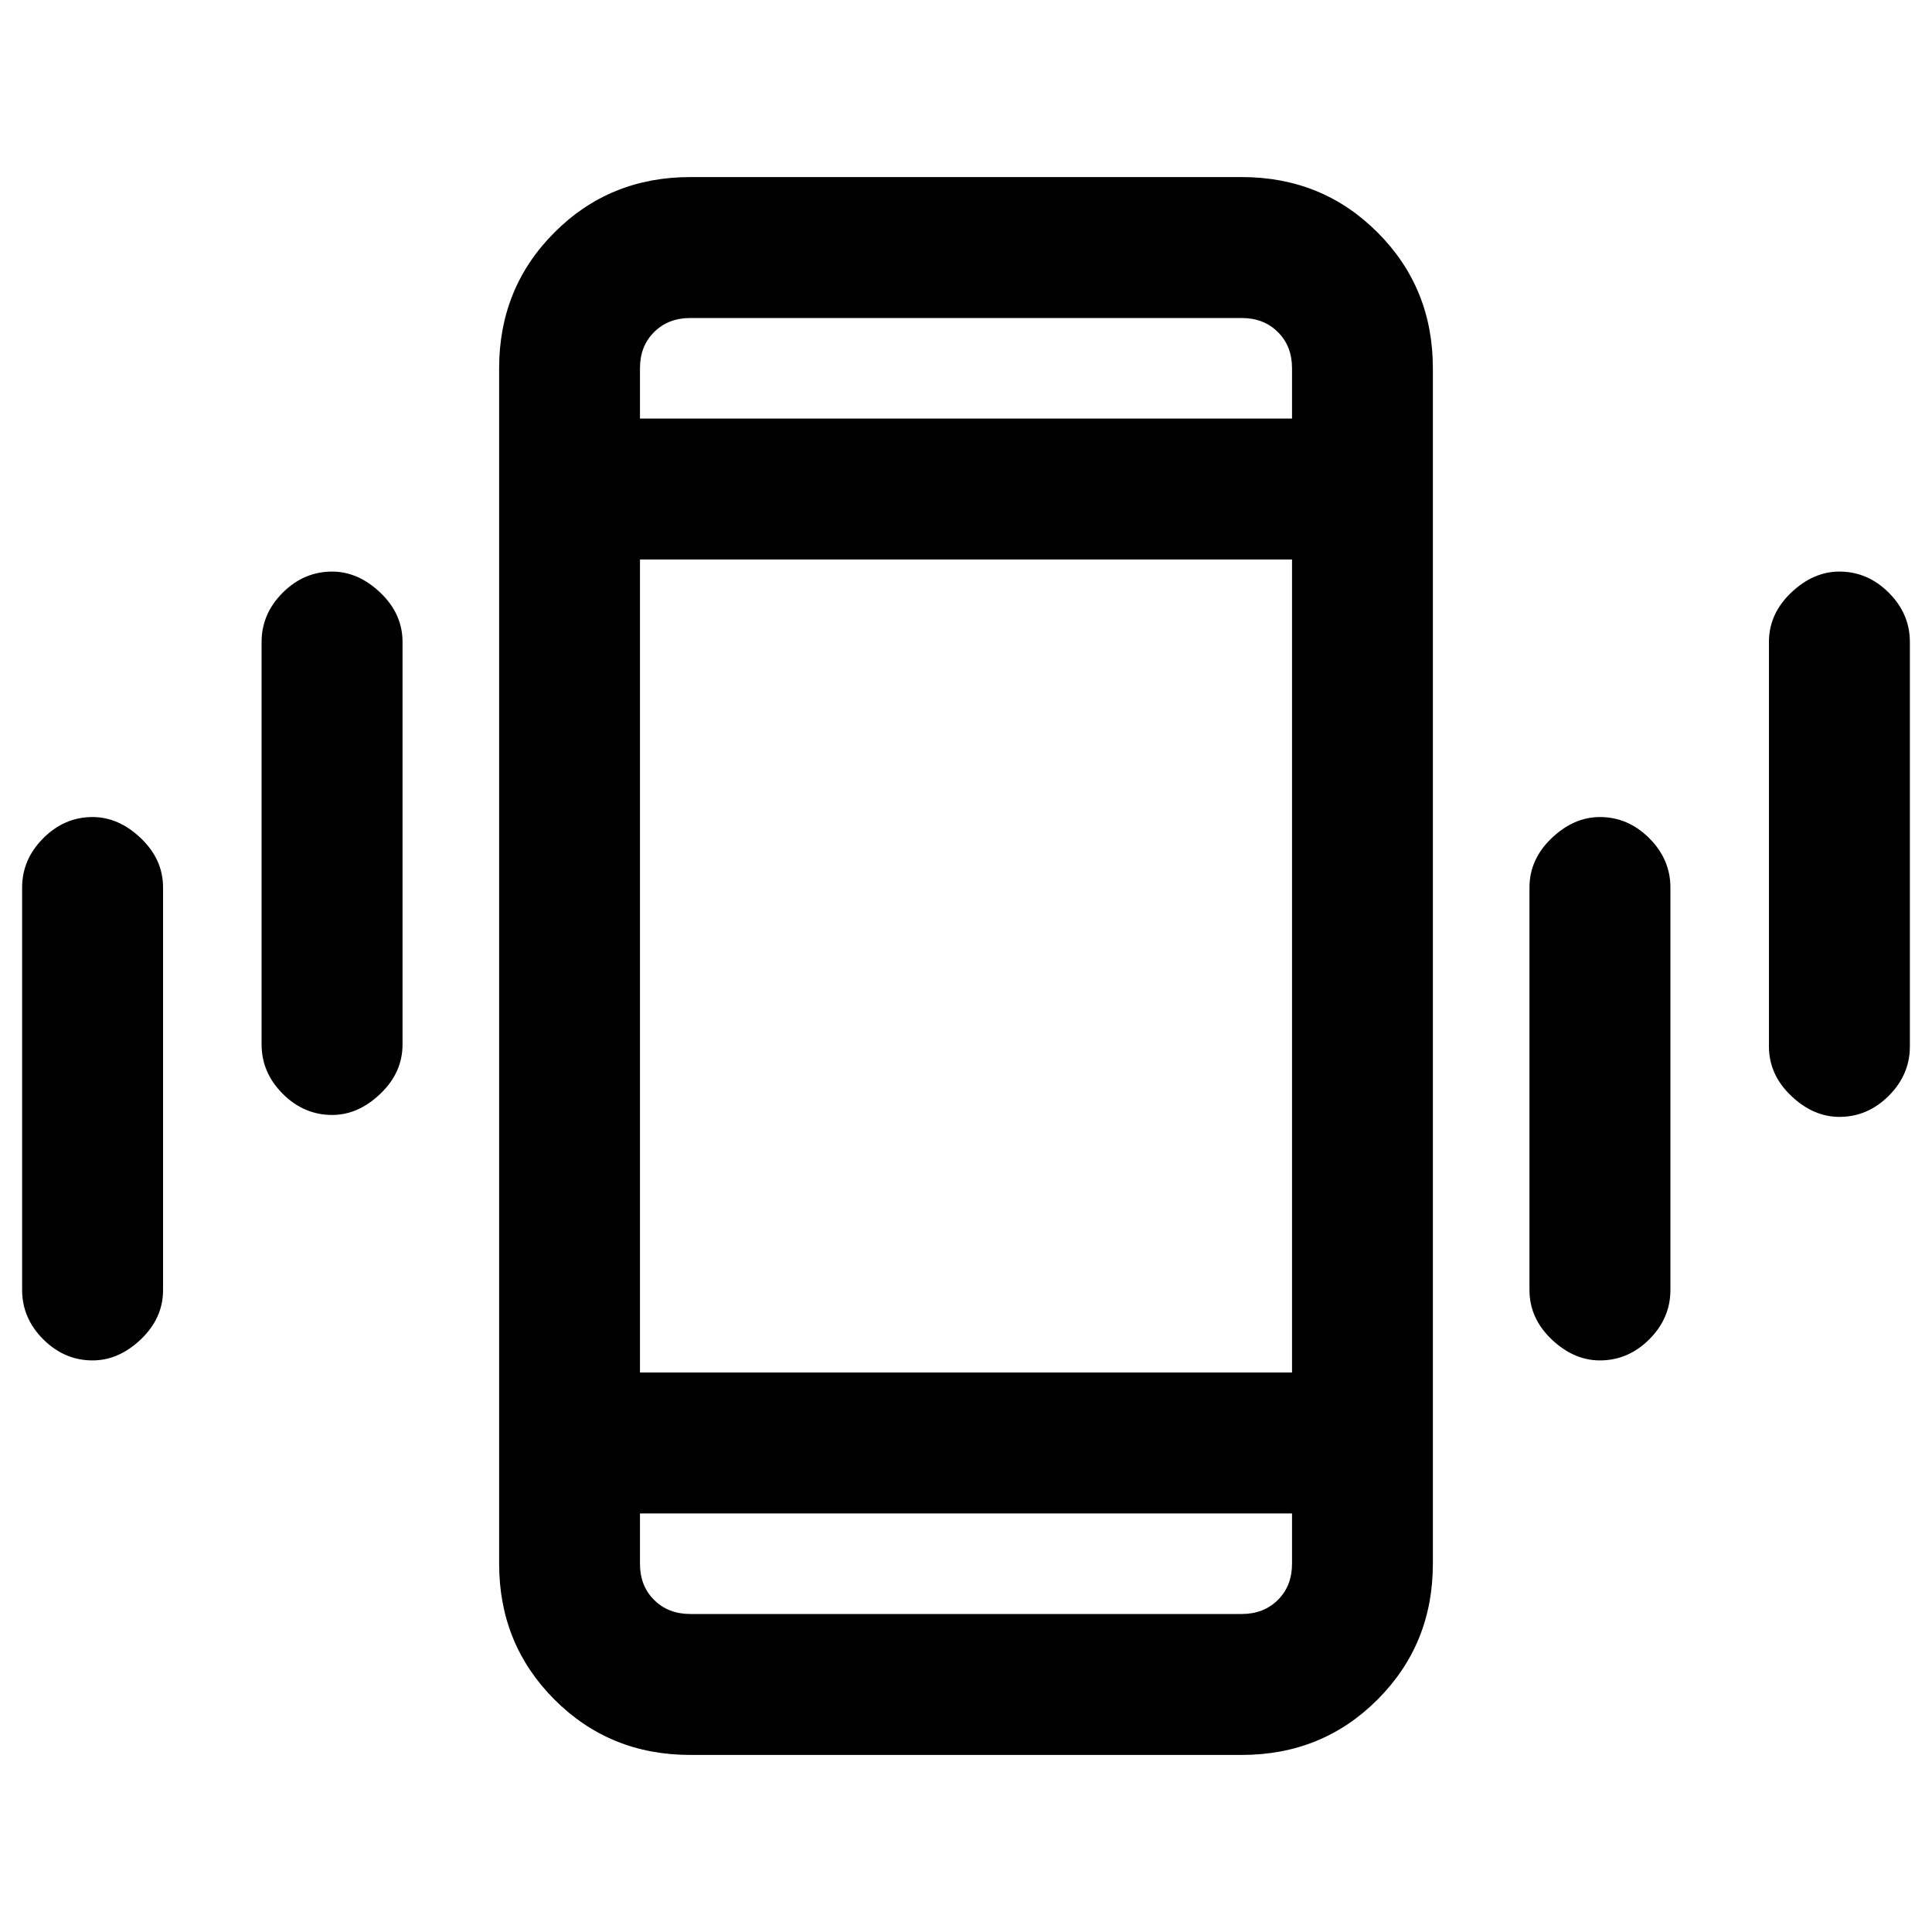 <svg xmlns="http://www.w3.org/2000/svg" height="20" width="20"><path d="M3.438 11.542q-.292 0-.511-.219-.219-.219-.219-.511V6.646q0-.292.219-.511.219-.218.511-.218.27 0 .499.218.23.219.23.511v4.166q0 .292-.23.511-.229.219-.499.219Zm-2.48 2.541q-.291 0-.51-.218-.219-.219-.219-.511V9.188q0-.292.219-.511.219-.219.51-.219.271 0 .5.219.23.219.23.511v4.166q0 .292-.23.511-.229.218-.5.218Zm18.084-2.521q-.271 0-.5-.218-.23-.219-.23-.511V6.646q0-.292.23-.511.229-.218.5-.218.291 0 .51.218.219.219.219.511v4.187q0 .292-.219.511-.219.218-.51.218Zm-2.48 2.521q-.27 0-.5-.218-.229-.219-.229-.511V9.188q0-.292.229-.511.23-.219.5-.219.292 0 .511.219.219.219.219.511v4.166q0 .292-.219.511-.219.218-.511.218Zm-9.416 4.084q-.834 0-1.406-.573-.573-.573-.573-1.406V3.812q0-.833.573-1.406.572-.573 1.406-.573h5.708q.834 0 1.406.573.573.573.573 1.406v12.376q0 .833-.573 1.406-.572.573-1.406.573Zm-.521-3.959h6.75V5.792h-6.75Zm0-9.875h6.75v-.521q0-.229-.146-.374-.146-.146-.375-.146H7.146q-.229 0-.375.146-.146.145-.146.374Zm6.75 11.334h-6.75v.521q0 .229.146.374.146.146.375.146h5.708q.229 0 .375-.146.146-.145.146-.374ZM6.625 3.292v1.041-1.041Zm0 13.416v-1.041 1.041Z"/></svg>